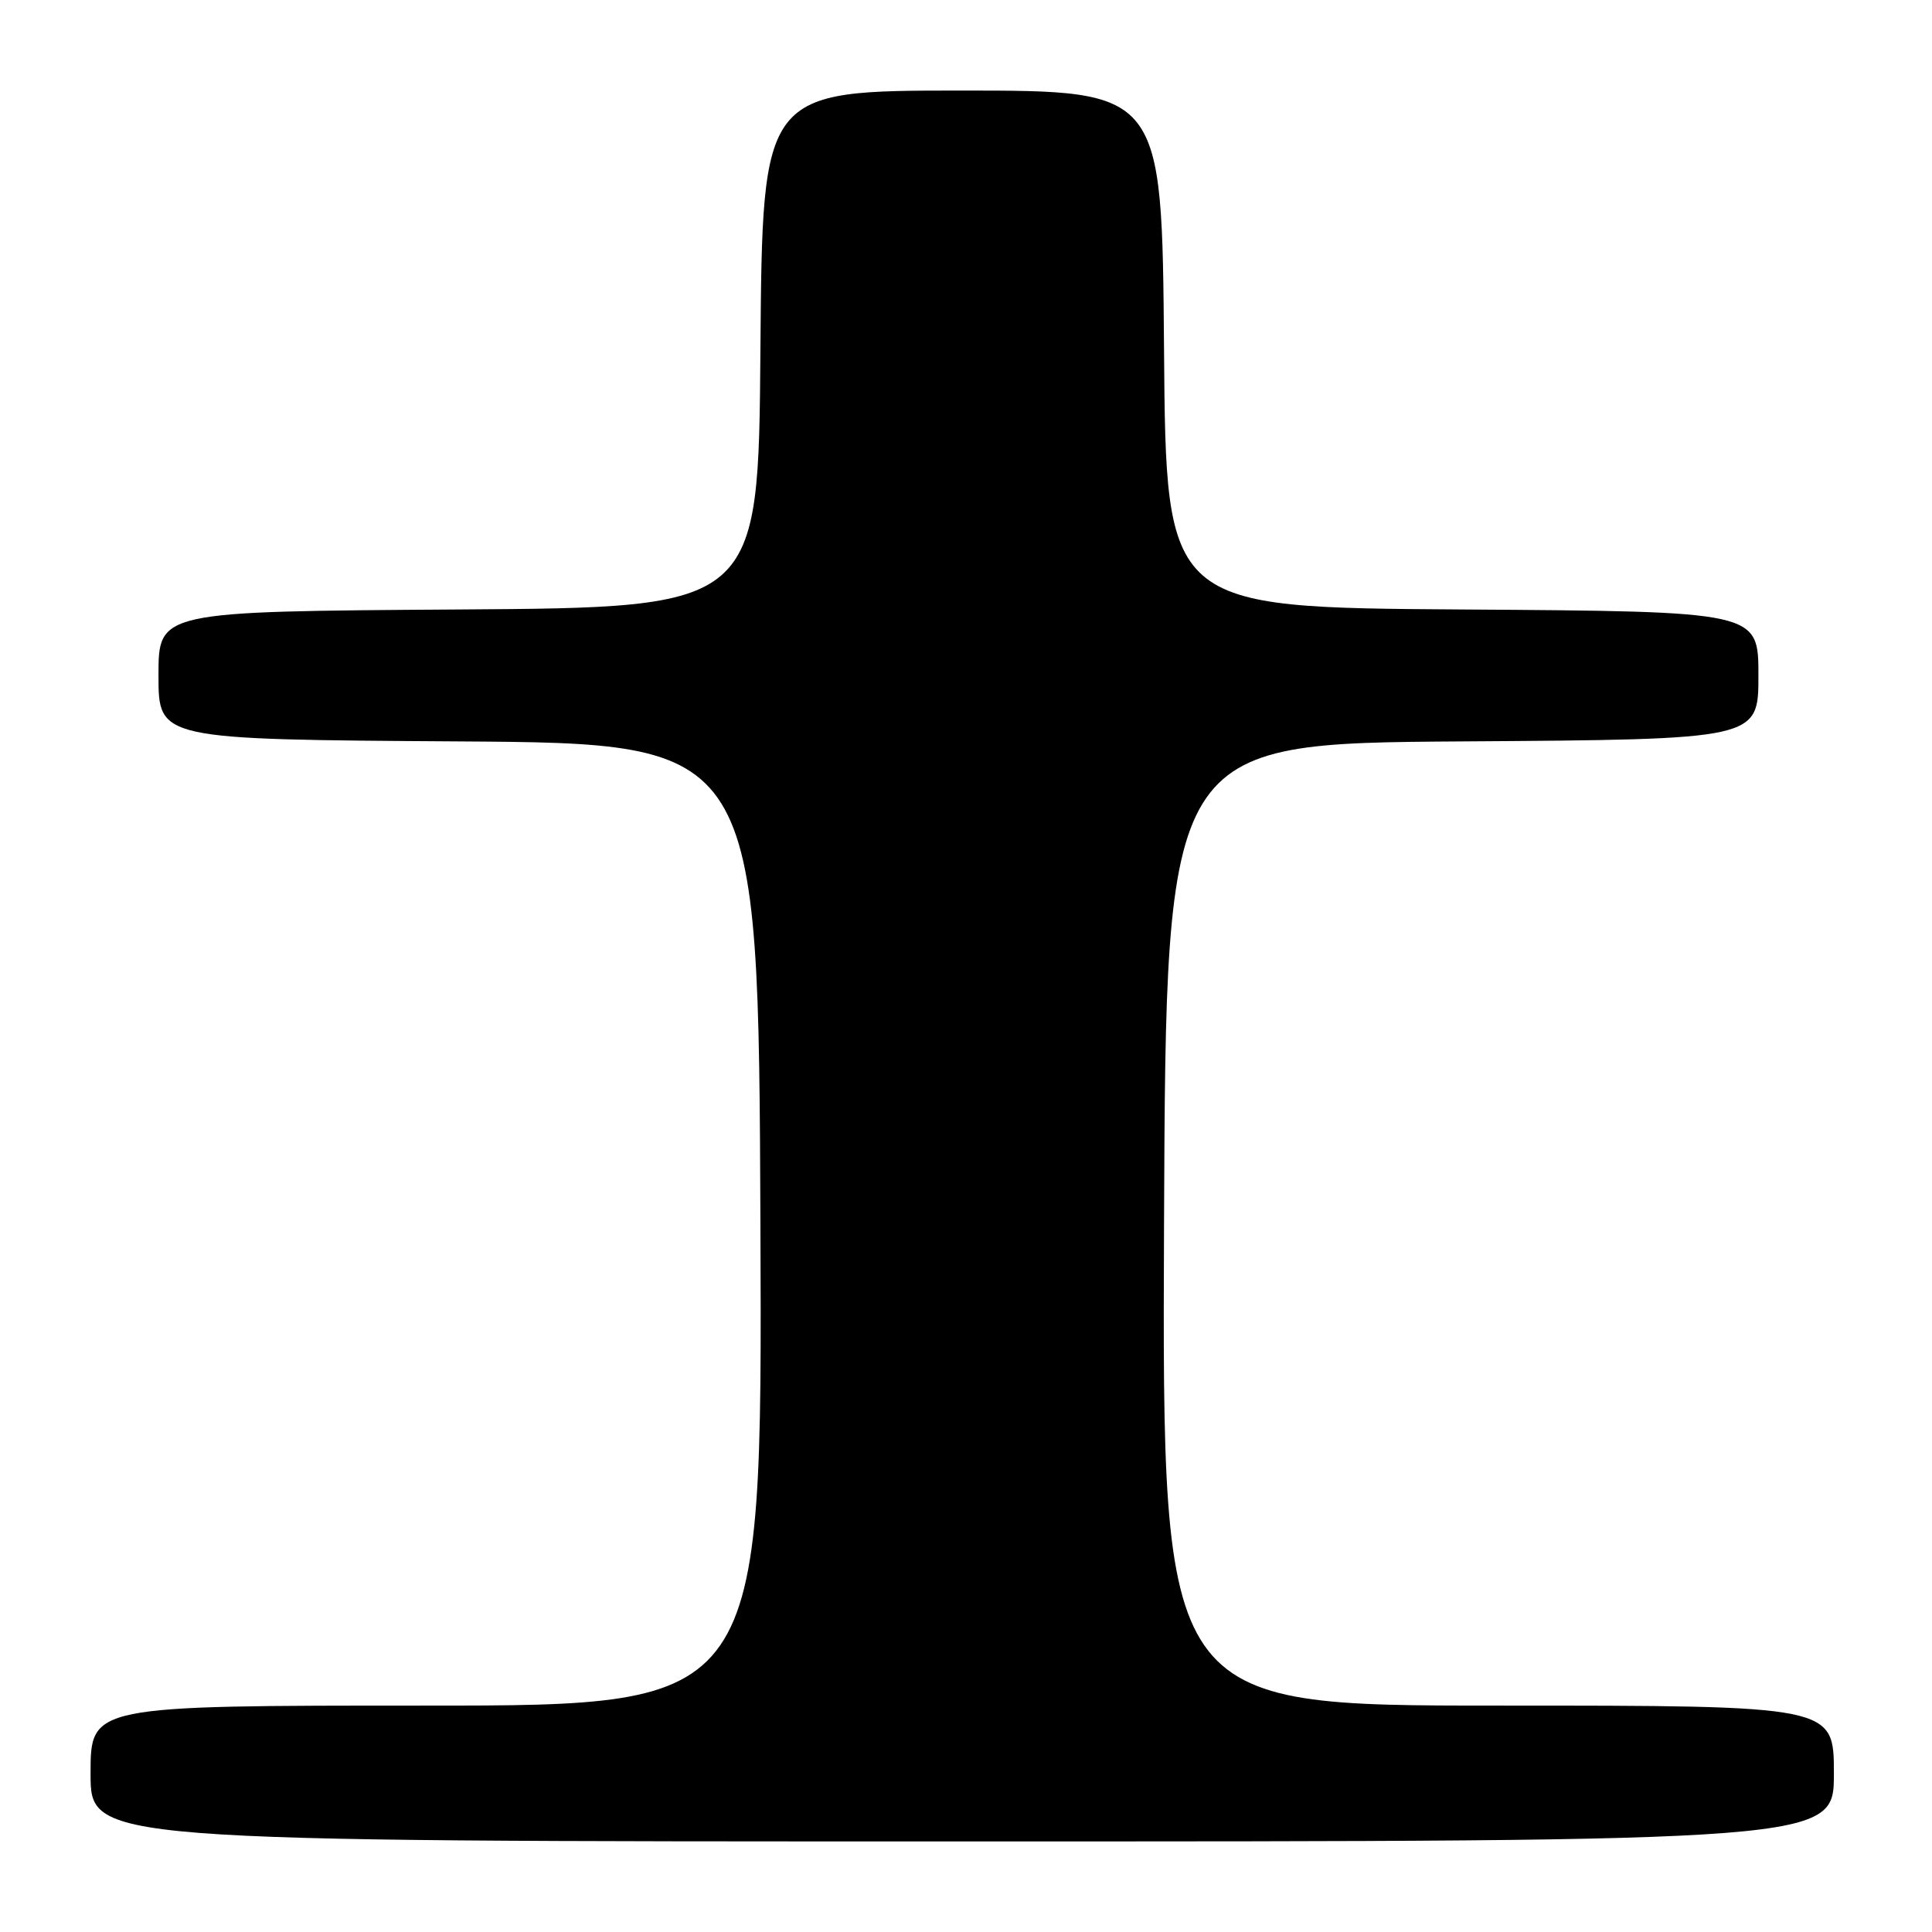 <?xml version="1.0" encoding="UTF-8" standalone="no"?>
<!DOCTYPE svg PUBLIC "-//W3C//DTD SVG 1.1//EN" "http://www.w3.org/Graphics/SVG/1.1/DTD/svg11.dtd" >
<svg xmlns="http://www.w3.org/2000/svg" xmlns:xlink="http://www.w3.org/1999/xlink" version="1.1" viewBox="0 0 256 256">
 <g >
 <path fill="currentColor"
d=" M 243.00 235.00 C 243.00 226.00 243.00 226.00 198.49 226.00 C 153.99 226.00 153.99 226.00 154.24 162.25 C 154.50 98.50 154.50 98.50 193.75 98.24 C 233.00 97.98 233.00 97.98 233.00 89.50 C 233.00 81.02 233.00 81.02 193.75 80.76 C 154.50 80.50 154.50 80.50 154.24 46.25 C 153.97 12.00 153.97 12.00 127.50 12.00 C 101.03 12.00 101.03 12.00 100.76 46.25 C 100.50 80.50 100.50 80.50 60.75 80.76 C 21.00 81.02 21.00 81.02 21.00 89.50 C 21.00 97.98 21.00 97.98 60.75 98.24 C 100.50 98.50 100.50 98.50 100.76 162.25 C 101.01 226.00 101.01 226.00 56.51 226.00 C 12.00 226.00 12.00 226.00 12.00 235.00 C 12.00 244.00 12.00 244.00 127.50 244.00 C 243.00 244.00 243.00 244.00 243.00 235.00 Z "/>
</g>
</svg>